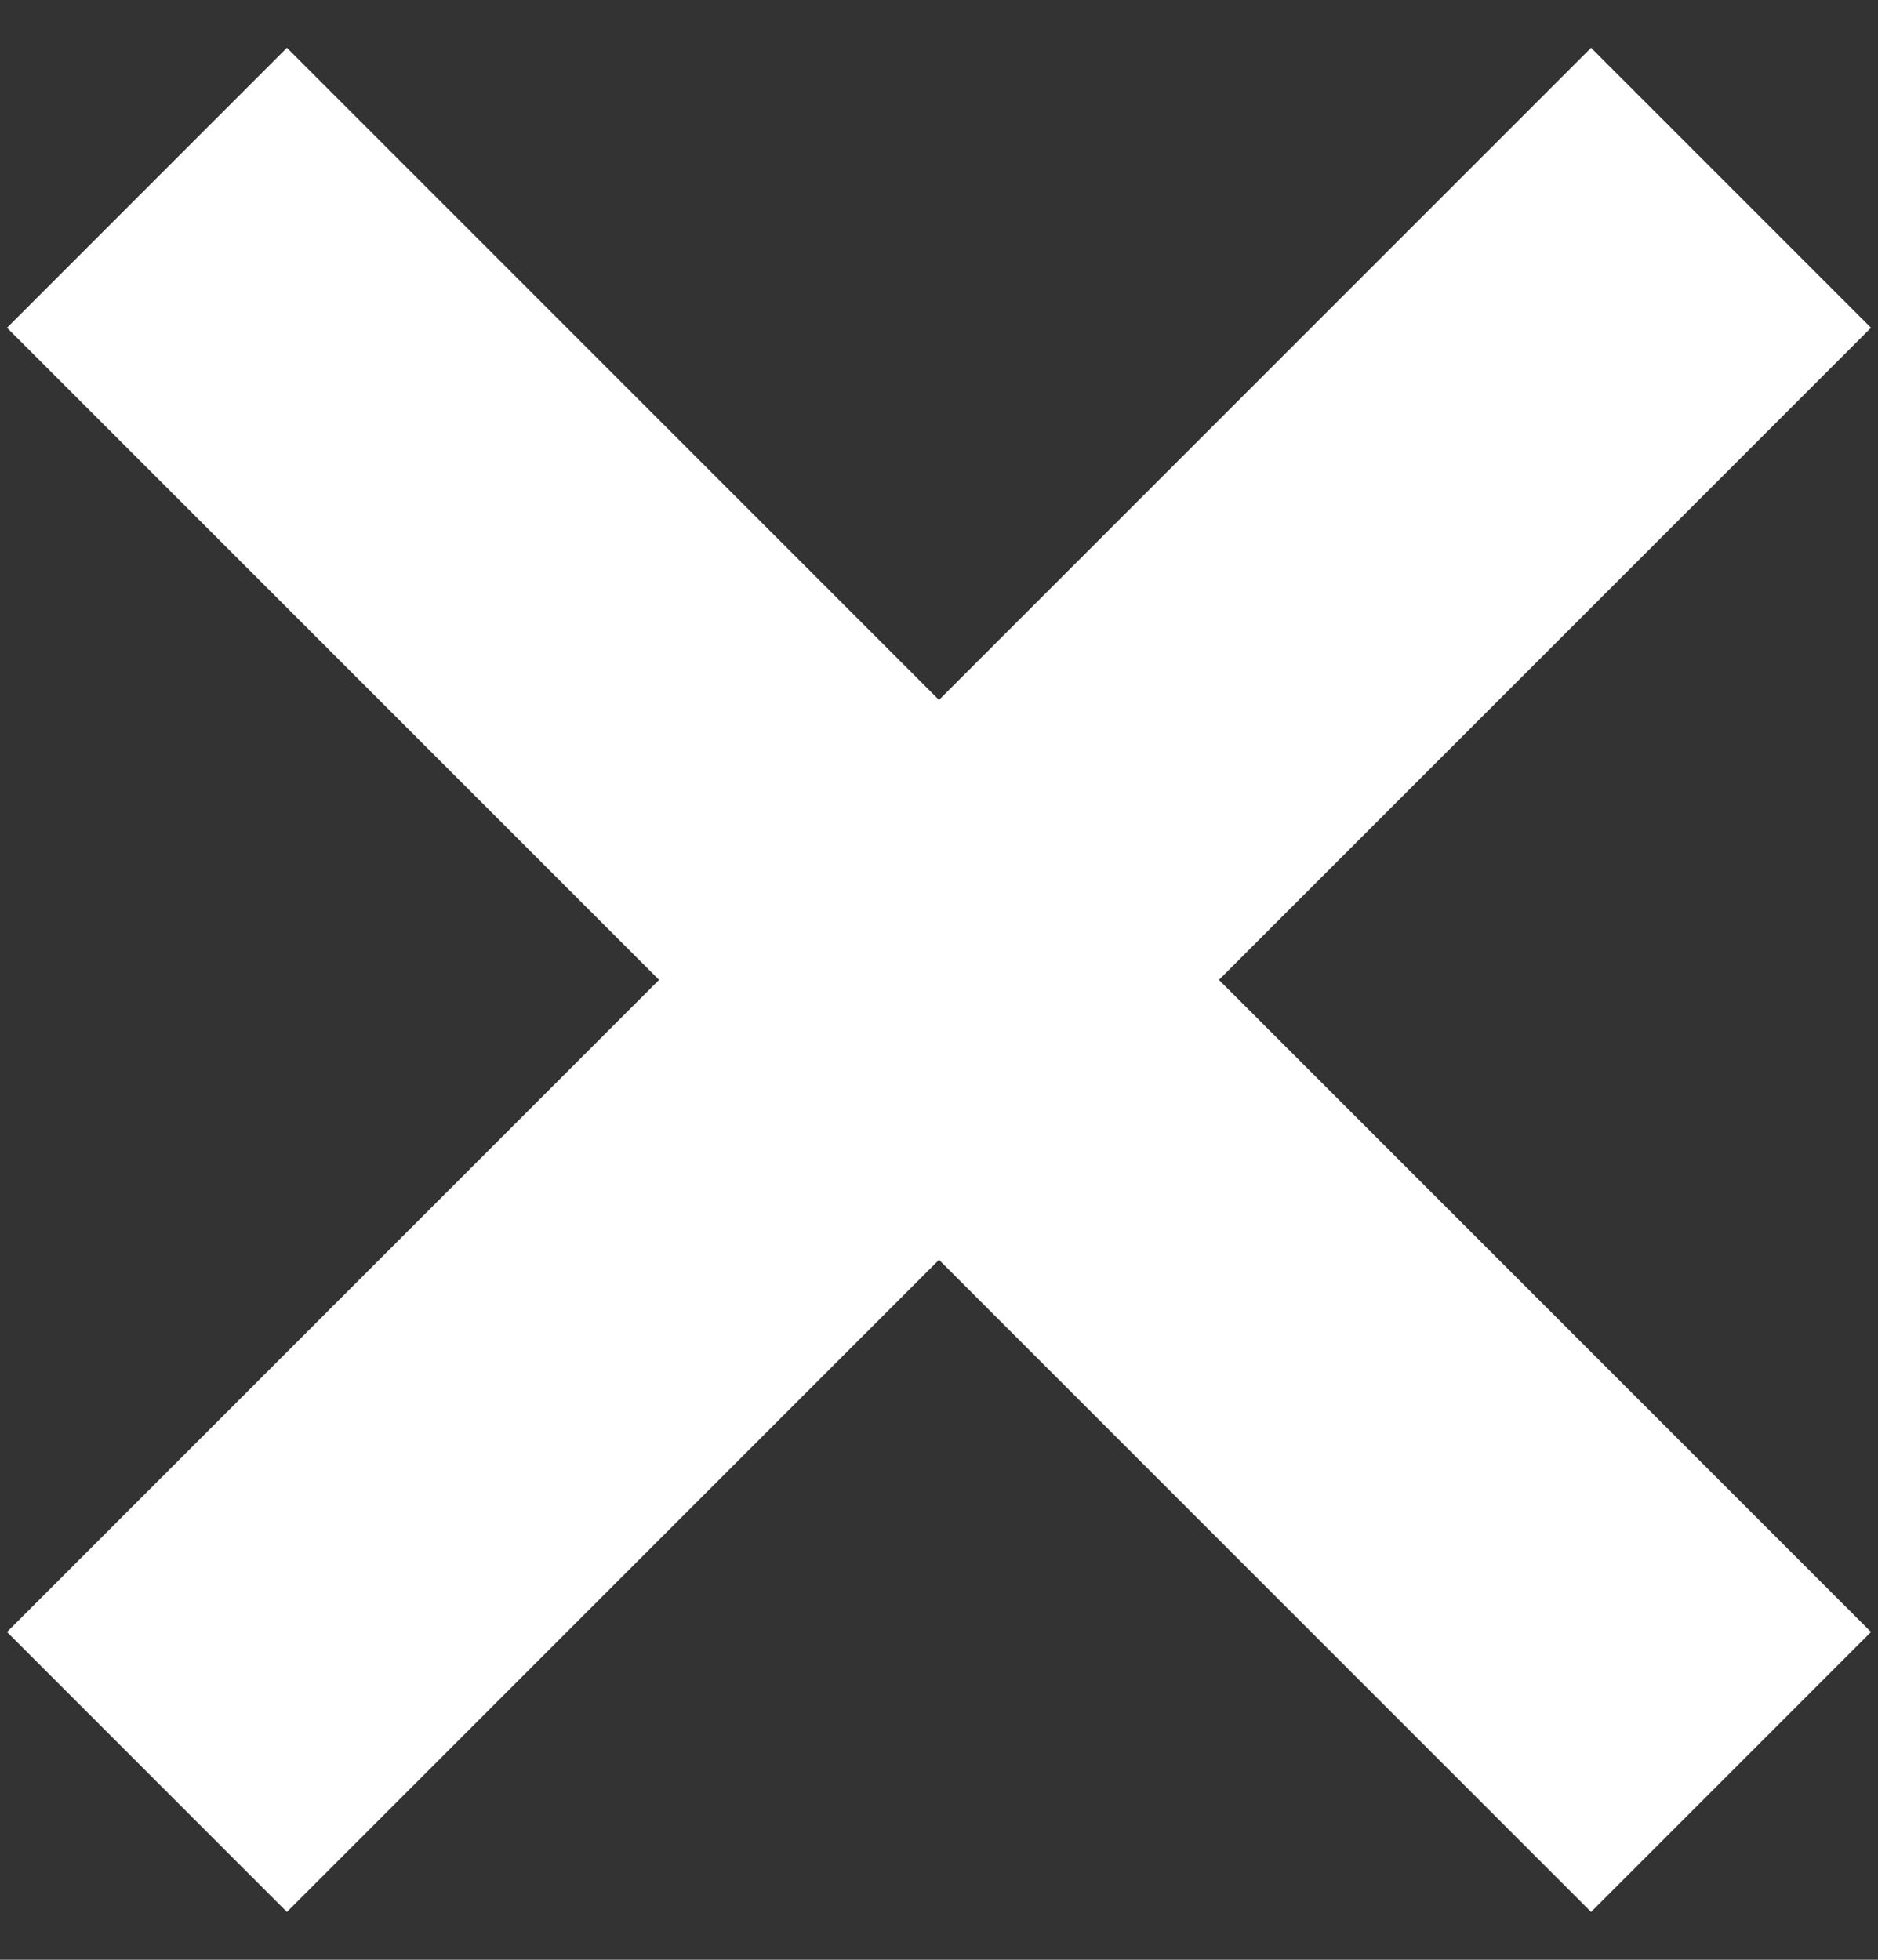 <svg viewBox="0 0 23 24" xmlns="http://www.w3.org/2000/svg">
    <rect x="0" y="0" width="23" height="24" fill="#333333" stroke="none"/>
    <g stroke="none" stroke-width="2" fill="none" fill-rule="evenodd">
        <g transform="translate(-1016, -265)" stroke-width="2" stroke="#FFFFFF" fill="#FFFFFF">
            <g transform="translate(359, 234)">
                <g transform="translate(0.5, 0)">
                    <polygon
                            points="678 35.014 675.986 33 668 40.986 660.014 33 658 35.014 665.986 43 658 50.986 660.014 53 668 45.014 675.986 53 678 50.986 670.014 43"></polygon>
                </g>
            </g>
        </g>
    </g>
</svg>